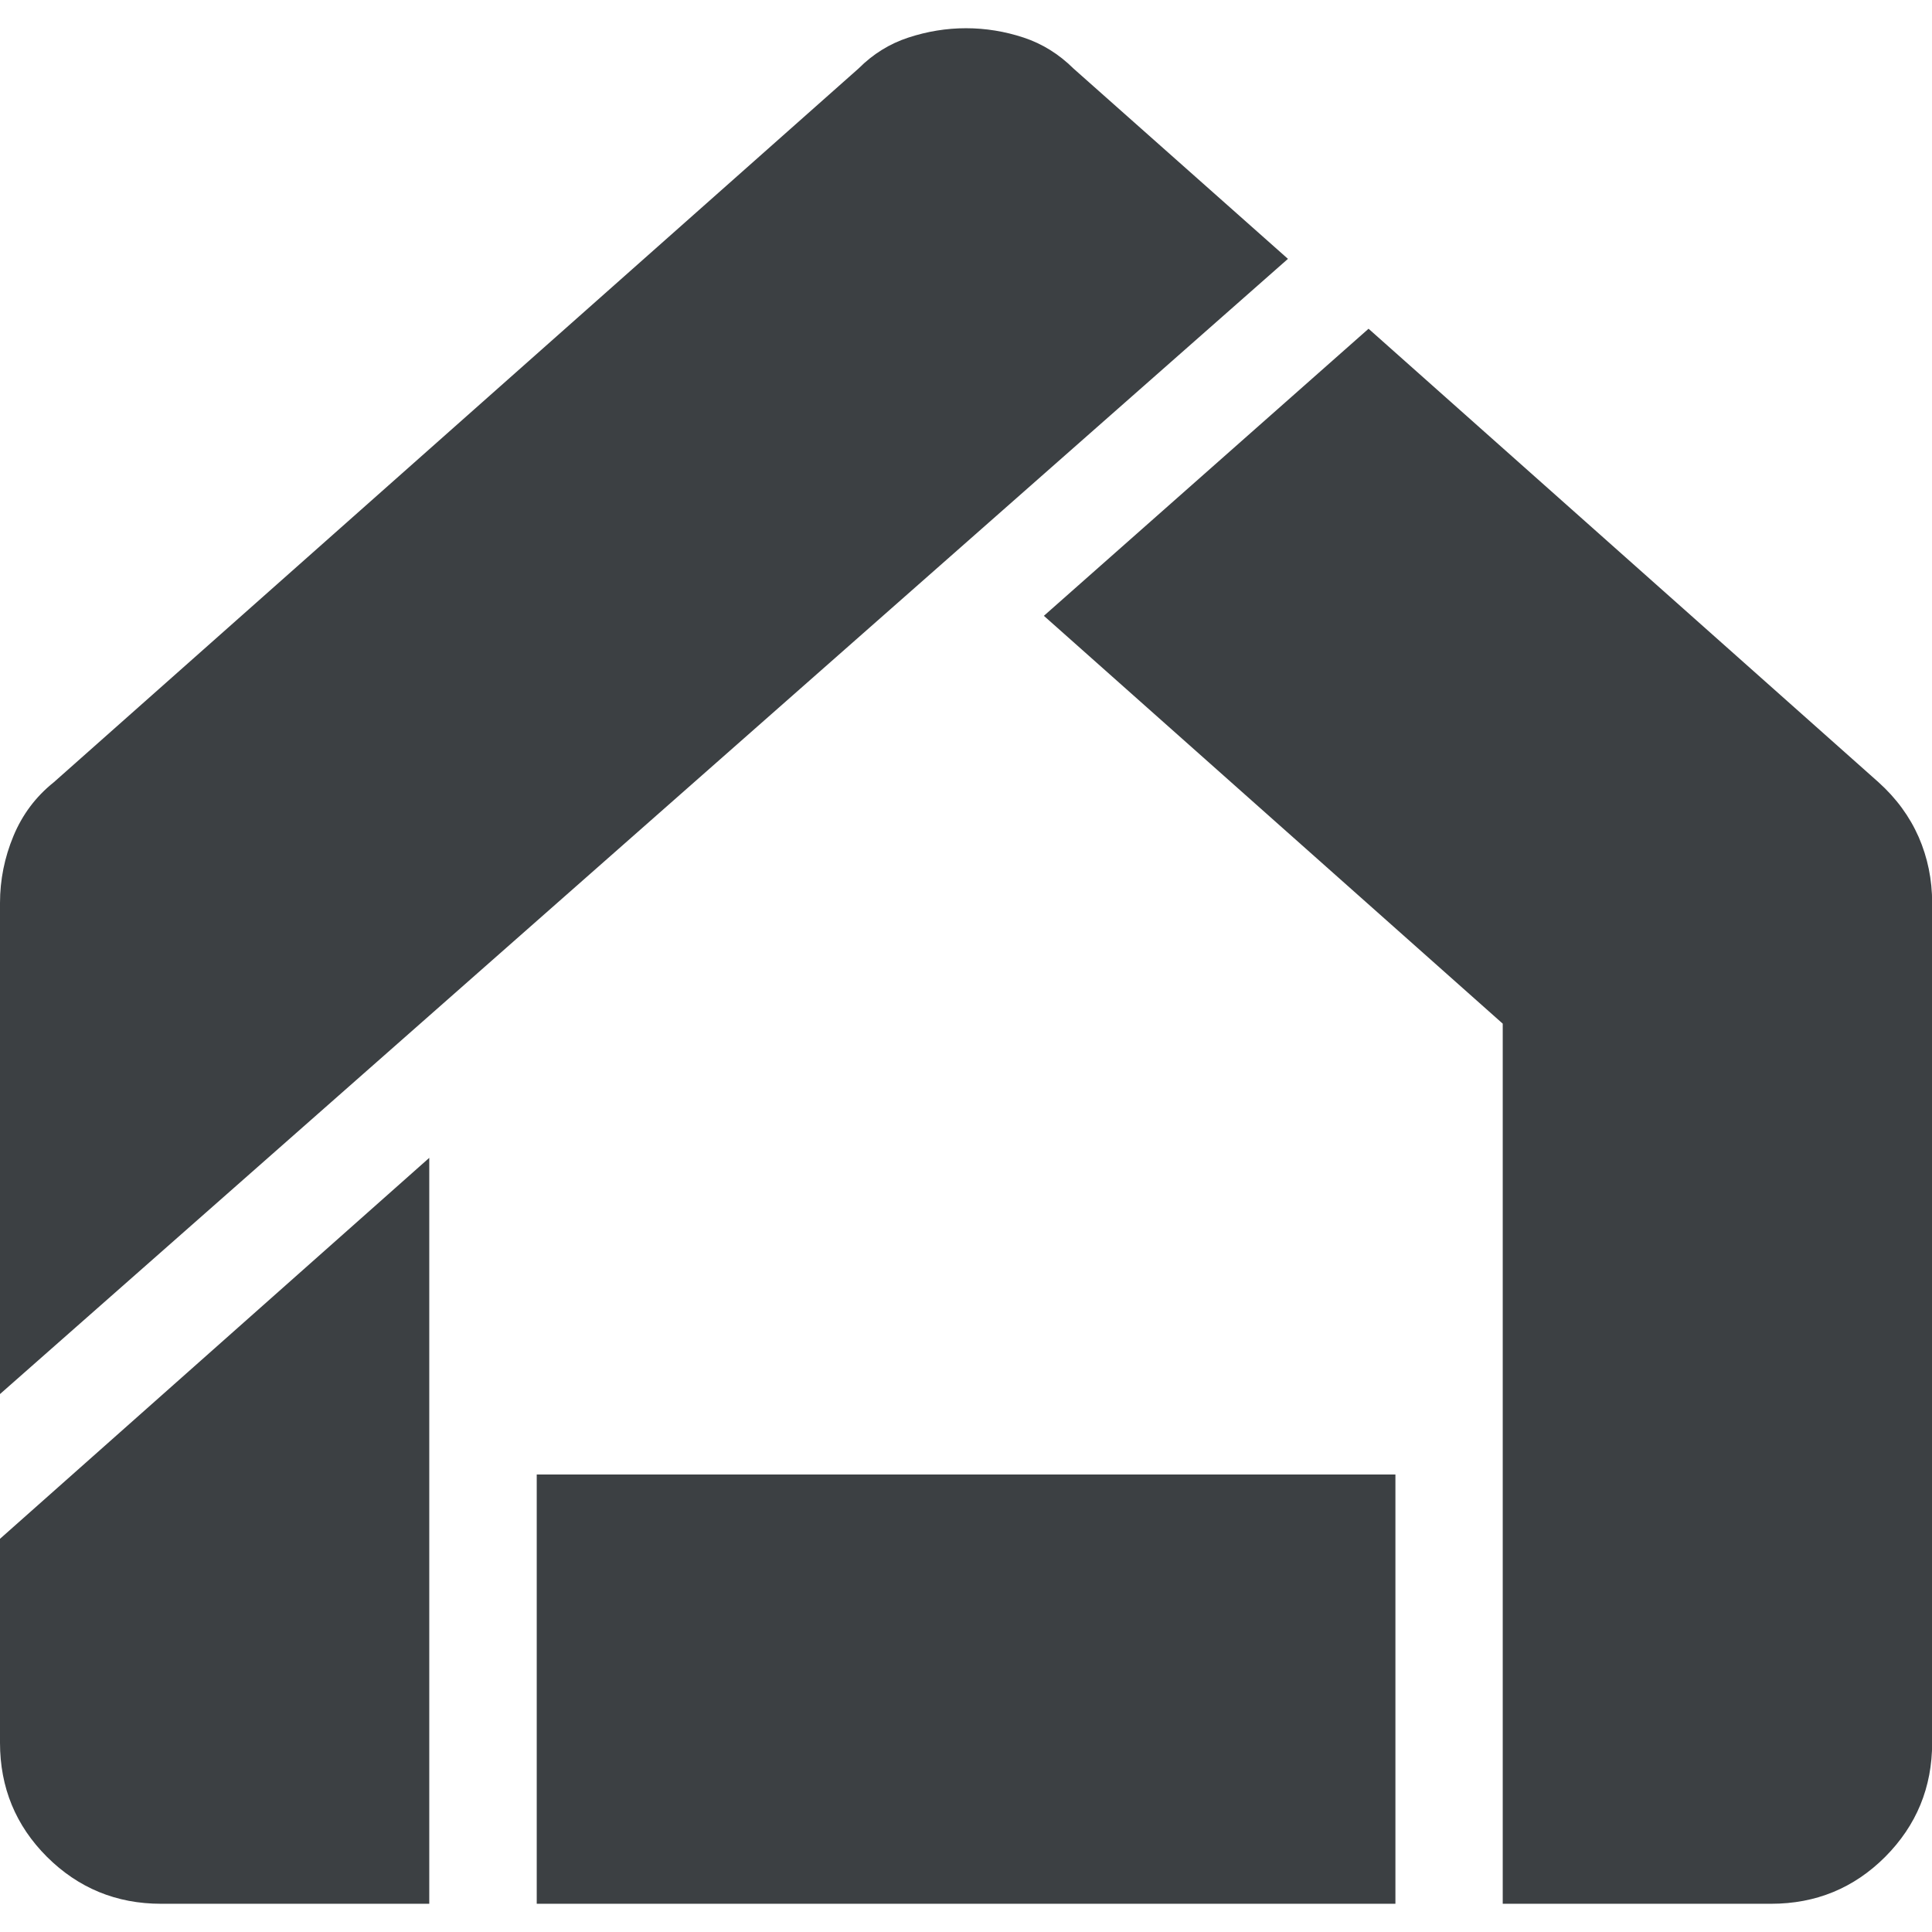<?xml version="1.0" encoding="UTF-8"?><svg id="uuid-342ff42f-781f-4ace-9e6e-3feeb4d929e5" xmlns="http://www.w3.org/2000/svg" viewBox="0 0 128 128"><path d="M10.67,126.13c-2.96,0-5.48-1.04-7.56-3.11-2.07-2.07-3.11-4.59-3.11-7.56v-13.51l28.44-25.24v49.42H10.67ZM35.56,126.13v-28.44h56.89v28.44h-56.89ZM99.56,126.13v-58.31l-30.4-27.02,21.51-19.02,33.78,30.04c1.19,1.07,2.07,2.28,2.67,3.64.59,1.36.89,2.81.89,4.36v55.64c0,2.96-1.04,5.48-3.11,7.56-2.07,2.07-4.59,3.11-7.56,3.11h-17.78ZM0,92.36v-32.53c0-1.54.3-3.02.89-4.44.59-1.42,1.48-2.61,2.67-3.56L56.89,4.53c.95-.95,2.04-1.63,3.29-2.04s2.52-.62,3.82-.62,2.58.21,3.82.62,2.34,1.1,3.29,2.04l14.22,12.62L0,92.36Z" fill="#3c4043"/></svg>